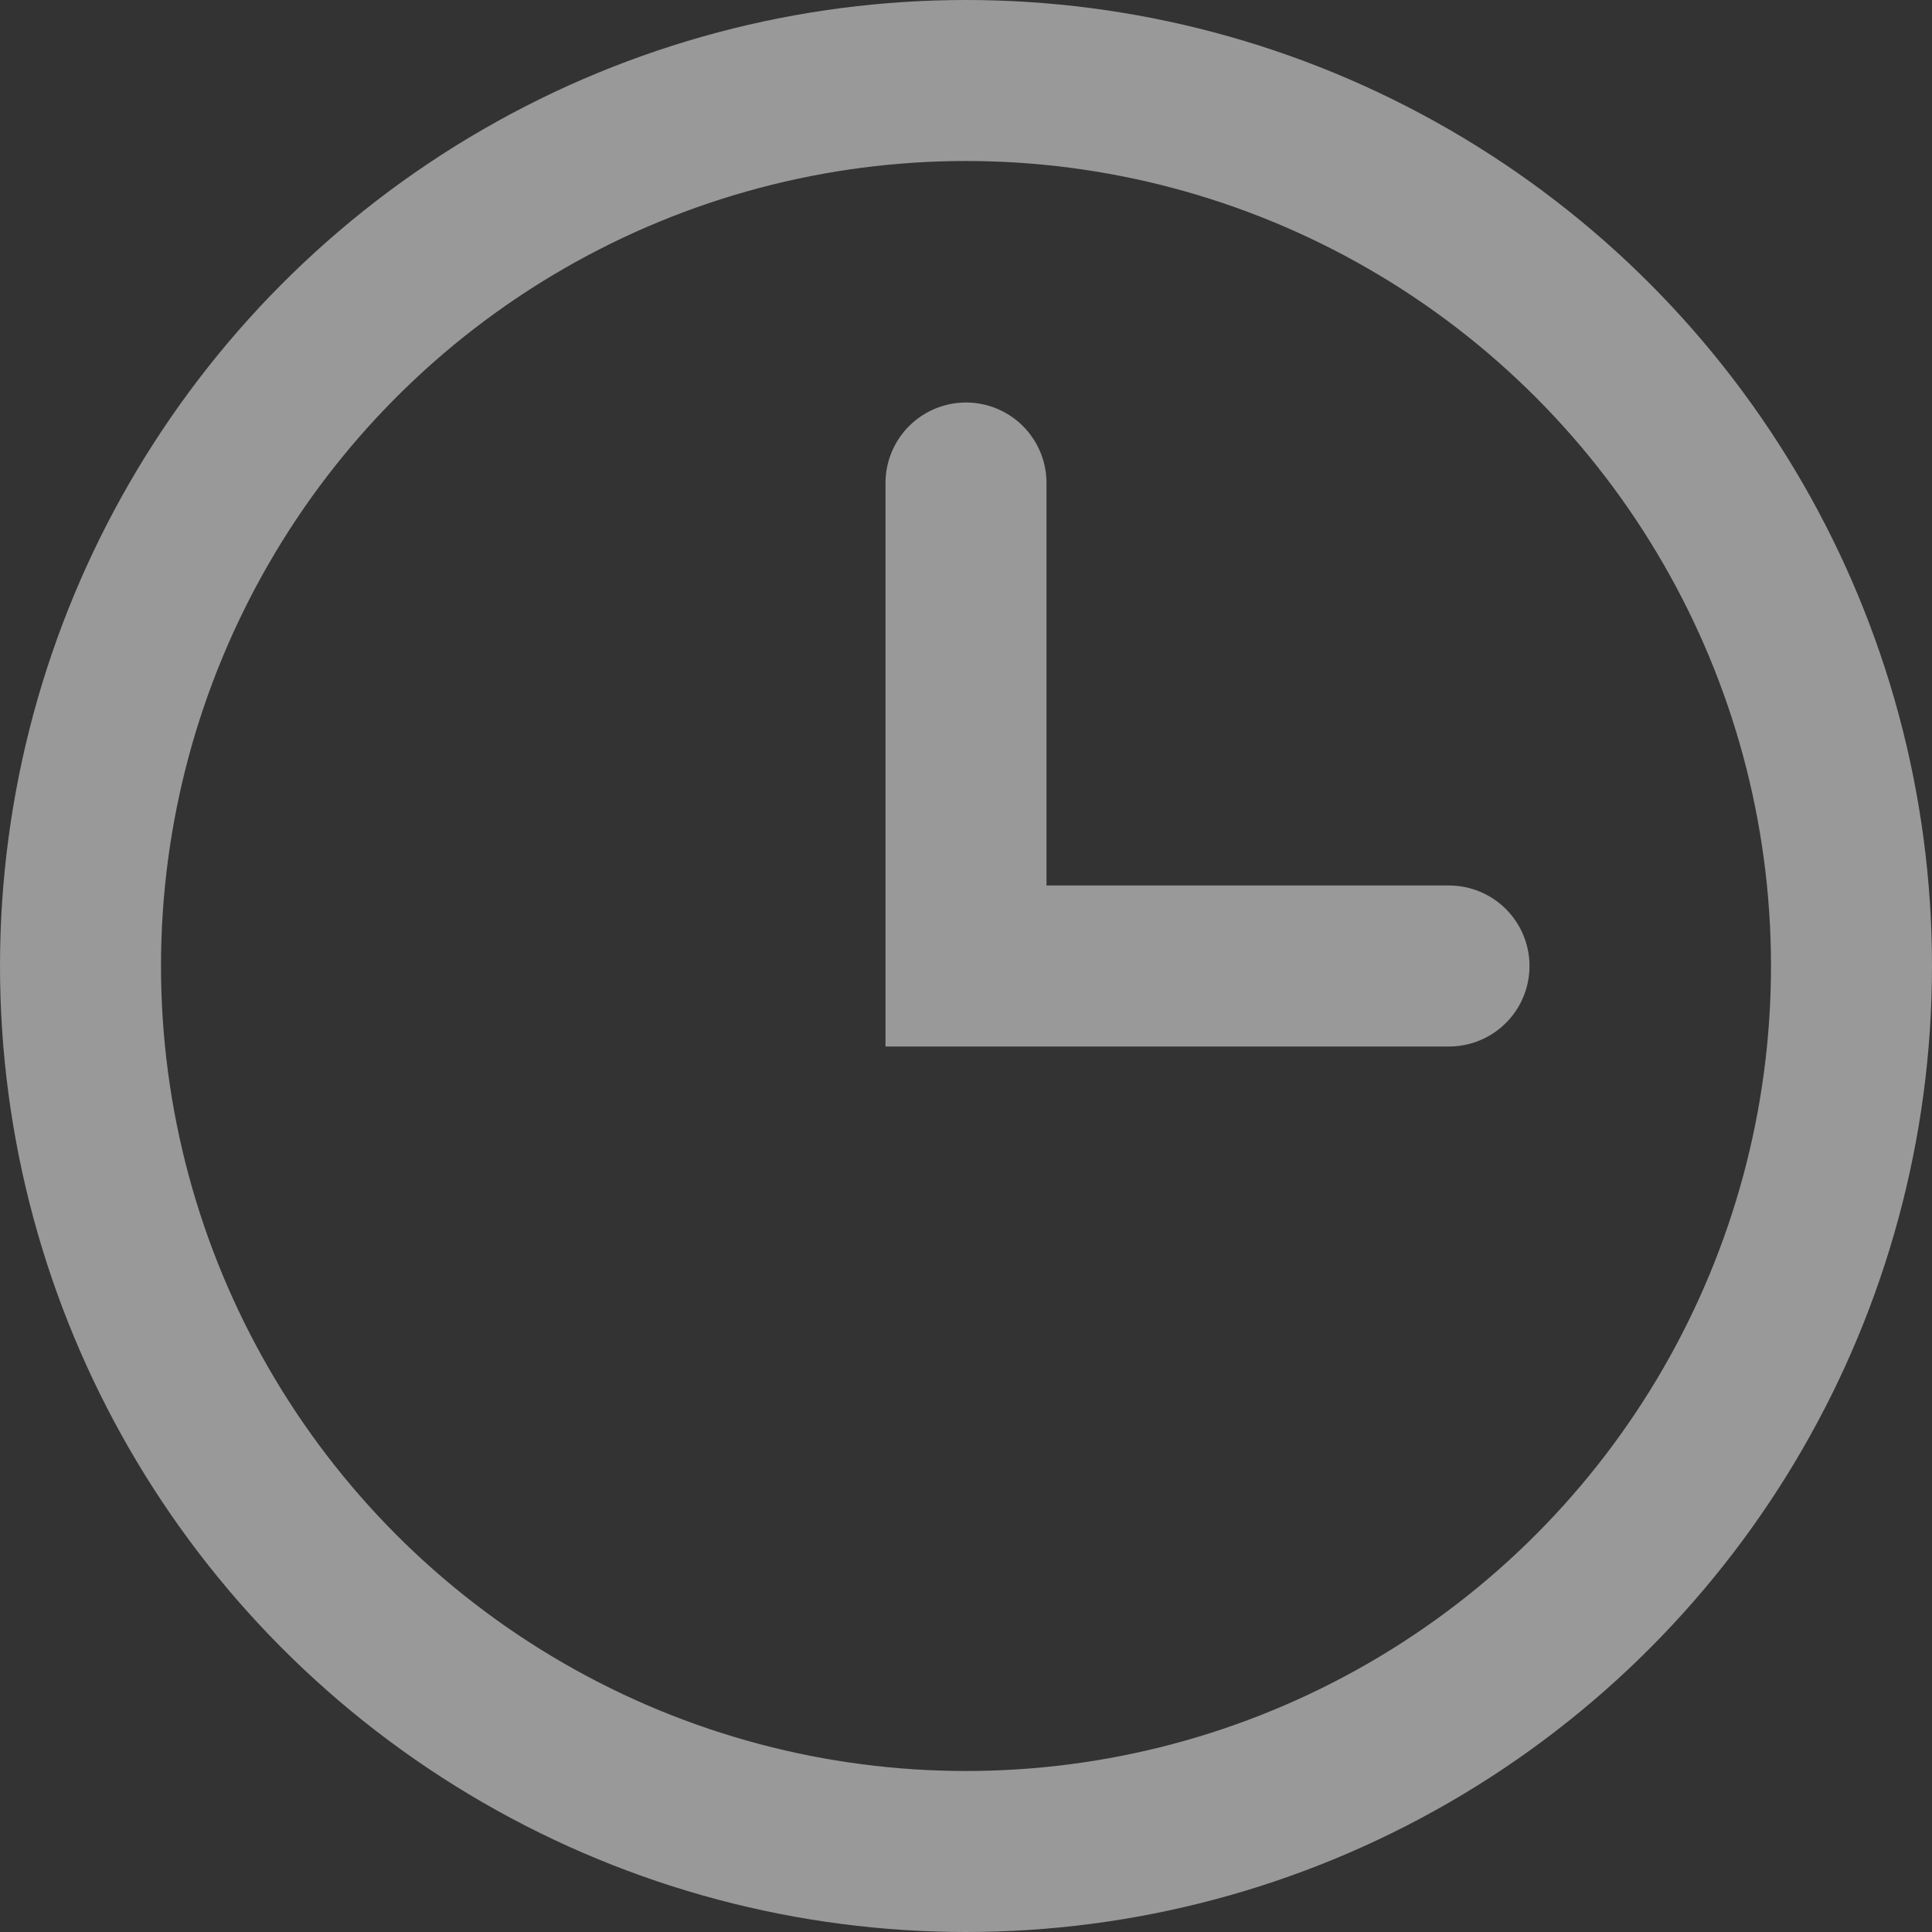 <svg viewBox="0 0 12 12" stroke="white" fill="none" xmlns="http://www.w3.org/2000/svg">
<rect x="0" y="0" width="12" height="12" fill="#333333" stroke="none"/>
<circle cx="6" cy="6" r="5.5"  stroke-opacity="0.5"/>
<path d="M6 3V6H9" stroke-opacity="0.5" stroke-linecap="round"/>
</svg>
